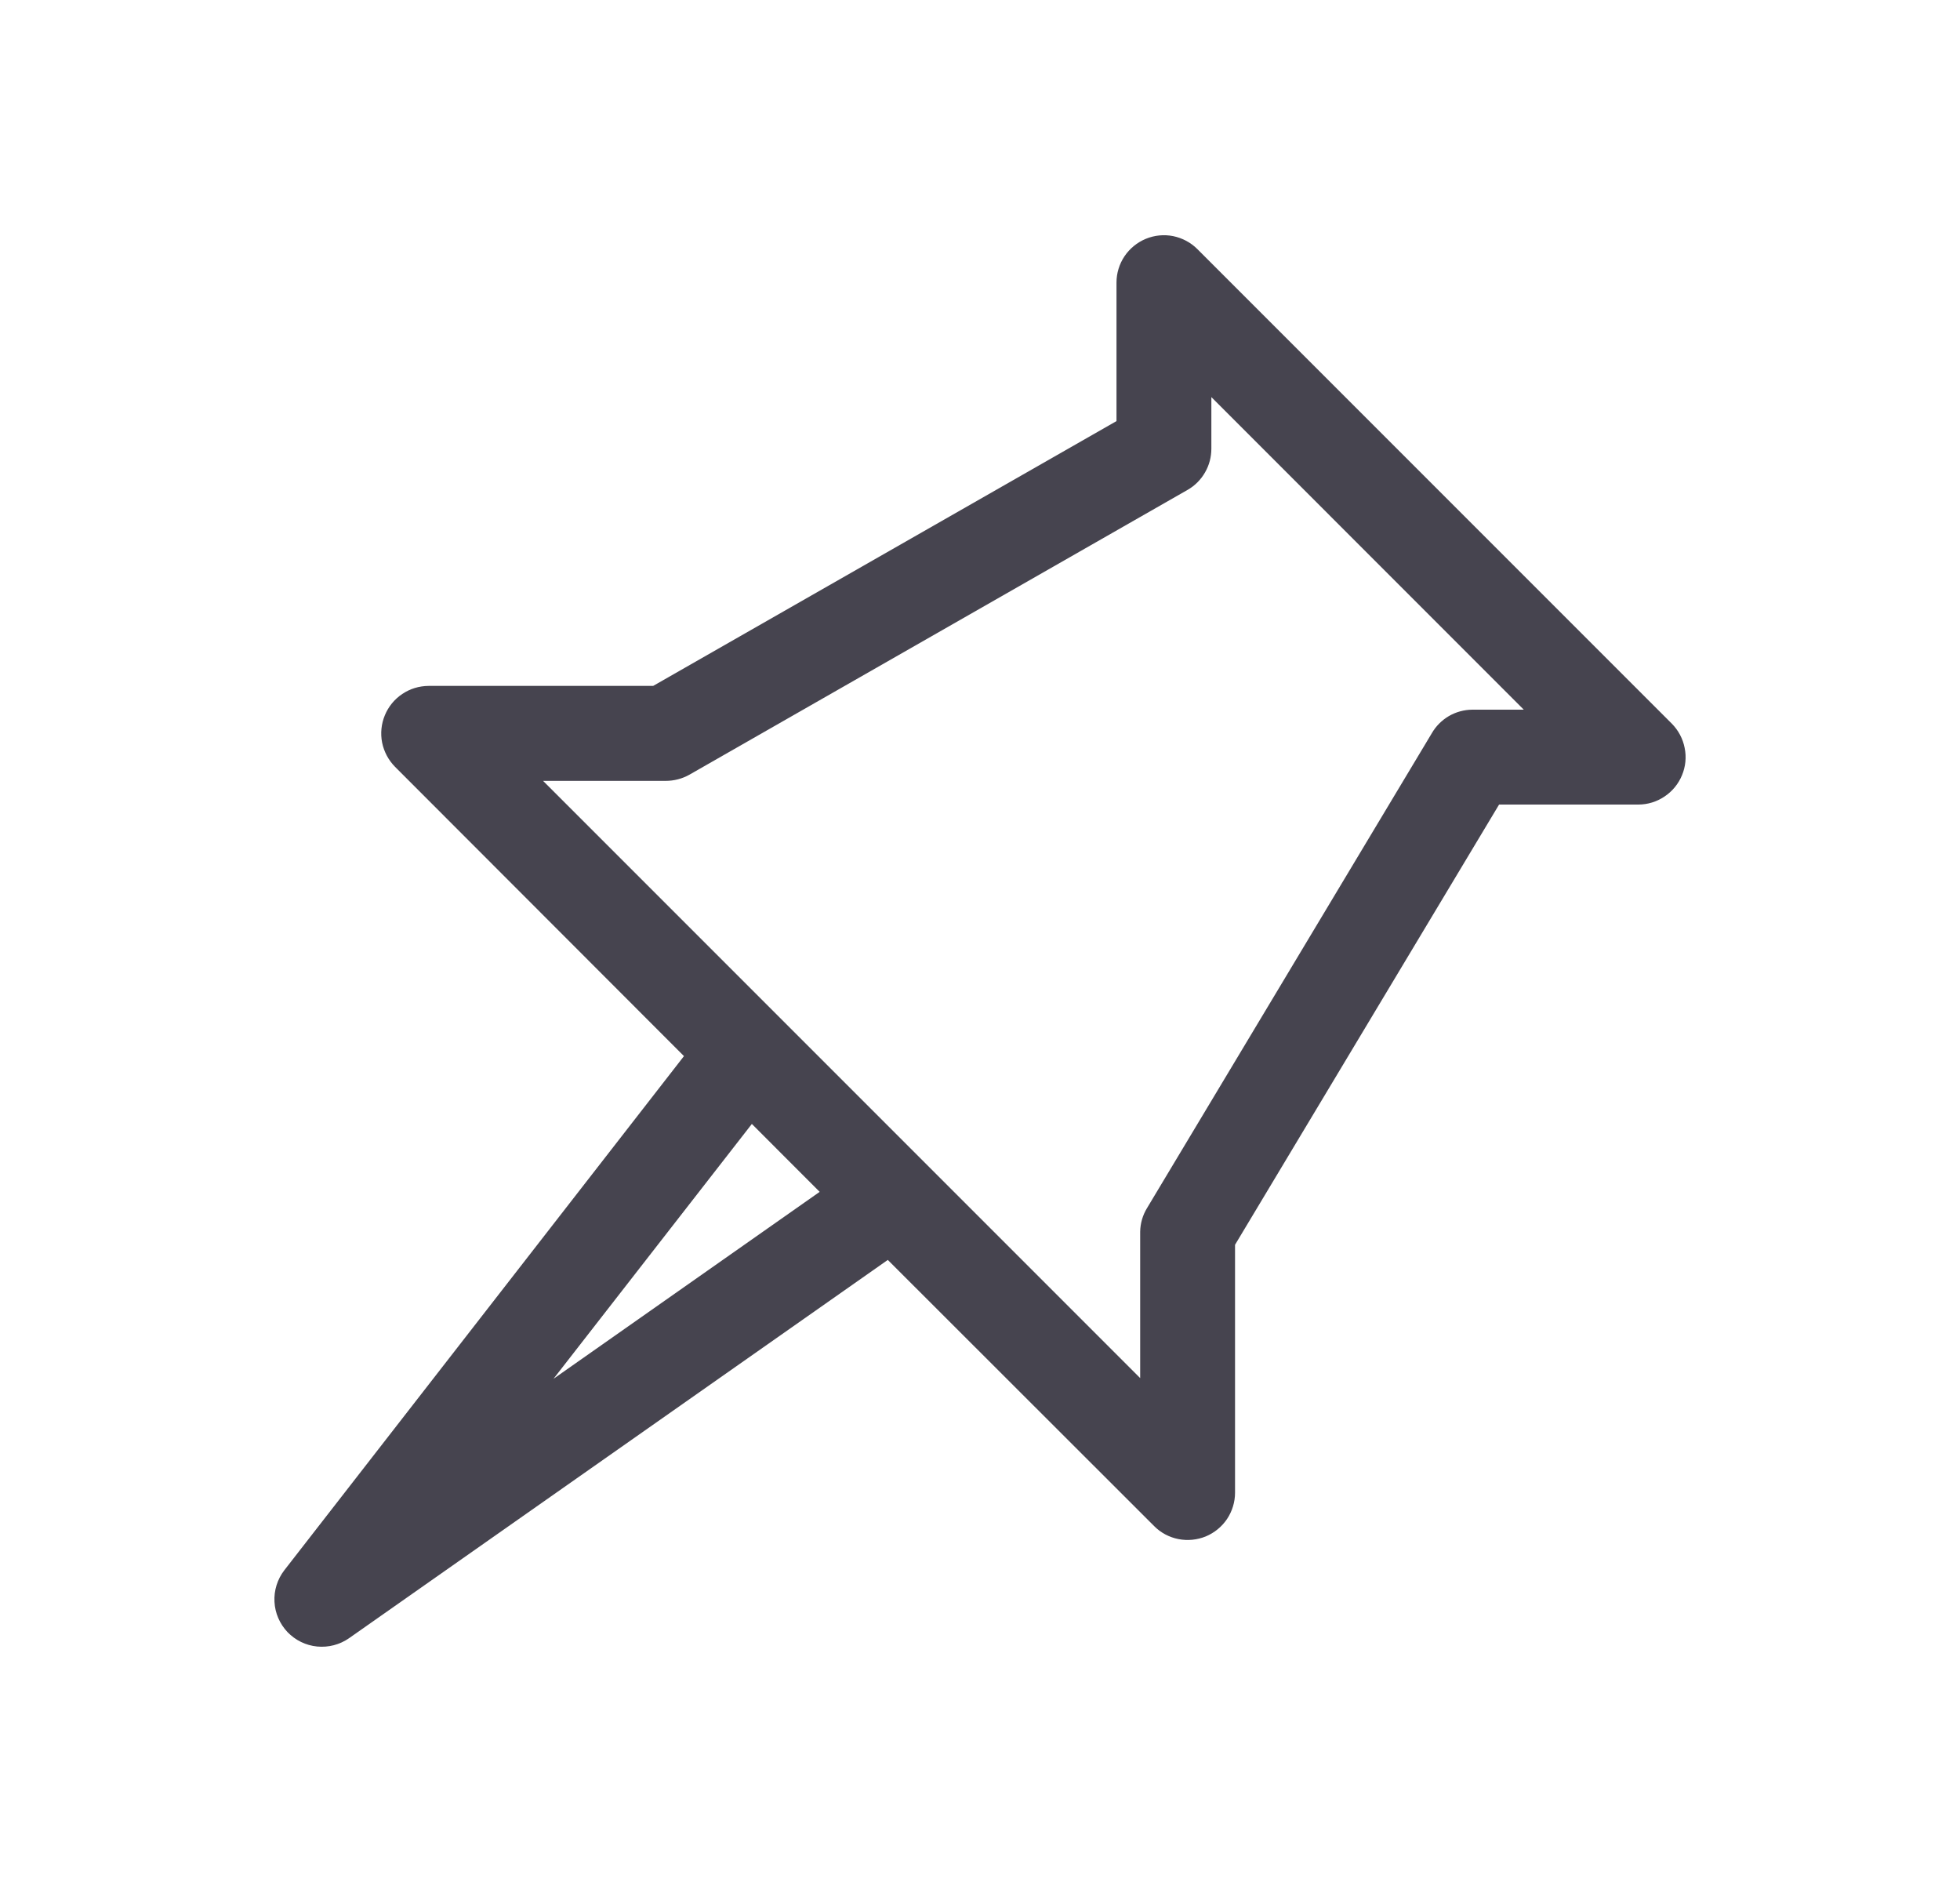 <svg width="25" height="24" viewBox="0 0 25 24" fill="none" xmlns="http://www.w3.org/2000/svg">
<path d="M21.324 9.228L15.272 3.176C15.188 3.092 15.08 3.035 14.963 3.011C14.846 2.988 14.725 3 14.614 3.046C14.504 3.092 14.41 3.169 14.343 3.268C14.277 3.367 14.241 3.483 14.241 3.603V5.37L8.331 8.747H5.466C5.346 8.748 5.23 8.783 5.131 8.85C5.032 8.916 4.954 9.011 4.909 9.121C4.863 9.231 4.851 9.353 4.874 9.47C4.898 9.587 4.955 9.694 5.039 9.779L8.724 13.468L3.626 20.025C3.538 20.14 3.493 20.282 3.501 20.427C3.508 20.571 3.568 20.708 3.667 20.813C3.767 20.917 3.901 20.983 4.045 20.997C4.189 21.011 4.333 20.974 4.452 20.891L11.324 16.067L14.722 19.462C14.806 19.547 14.914 19.604 15.031 19.627C15.148 19.65 15.269 19.638 15.38 19.593C15.49 19.547 15.584 19.47 15.651 19.371C15.717 19.272 15.753 19.155 15.753 19.036V15.874L19.121 10.26H20.897C21.017 10.26 21.133 10.224 21.232 10.157C21.331 10.091 21.409 9.996 21.454 9.886C21.5 9.776 21.512 9.655 21.488 9.538C21.465 9.42 21.408 9.313 21.324 9.228ZM7.06 17.583L9.59 14.333L10.455 15.199L7.06 17.583ZM18.779 9.05C18.674 9.051 18.571 9.079 18.48 9.132C18.39 9.185 18.314 9.261 18.262 9.352L14.631 15.405C14.575 15.496 14.545 15.6 14.543 15.707V17.574L6.927 9.958H8.491C8.597 9.958 8.702 9.931 8.794 9.879L15.148 6.247C15.241 6.194 15.317 6.117 15.37 6.025C15.424 5.932 15.451 5.828 15.451 5.721V5.064L19.436 9.05H18.779Z" fill="#46444F"/>
</svg>
